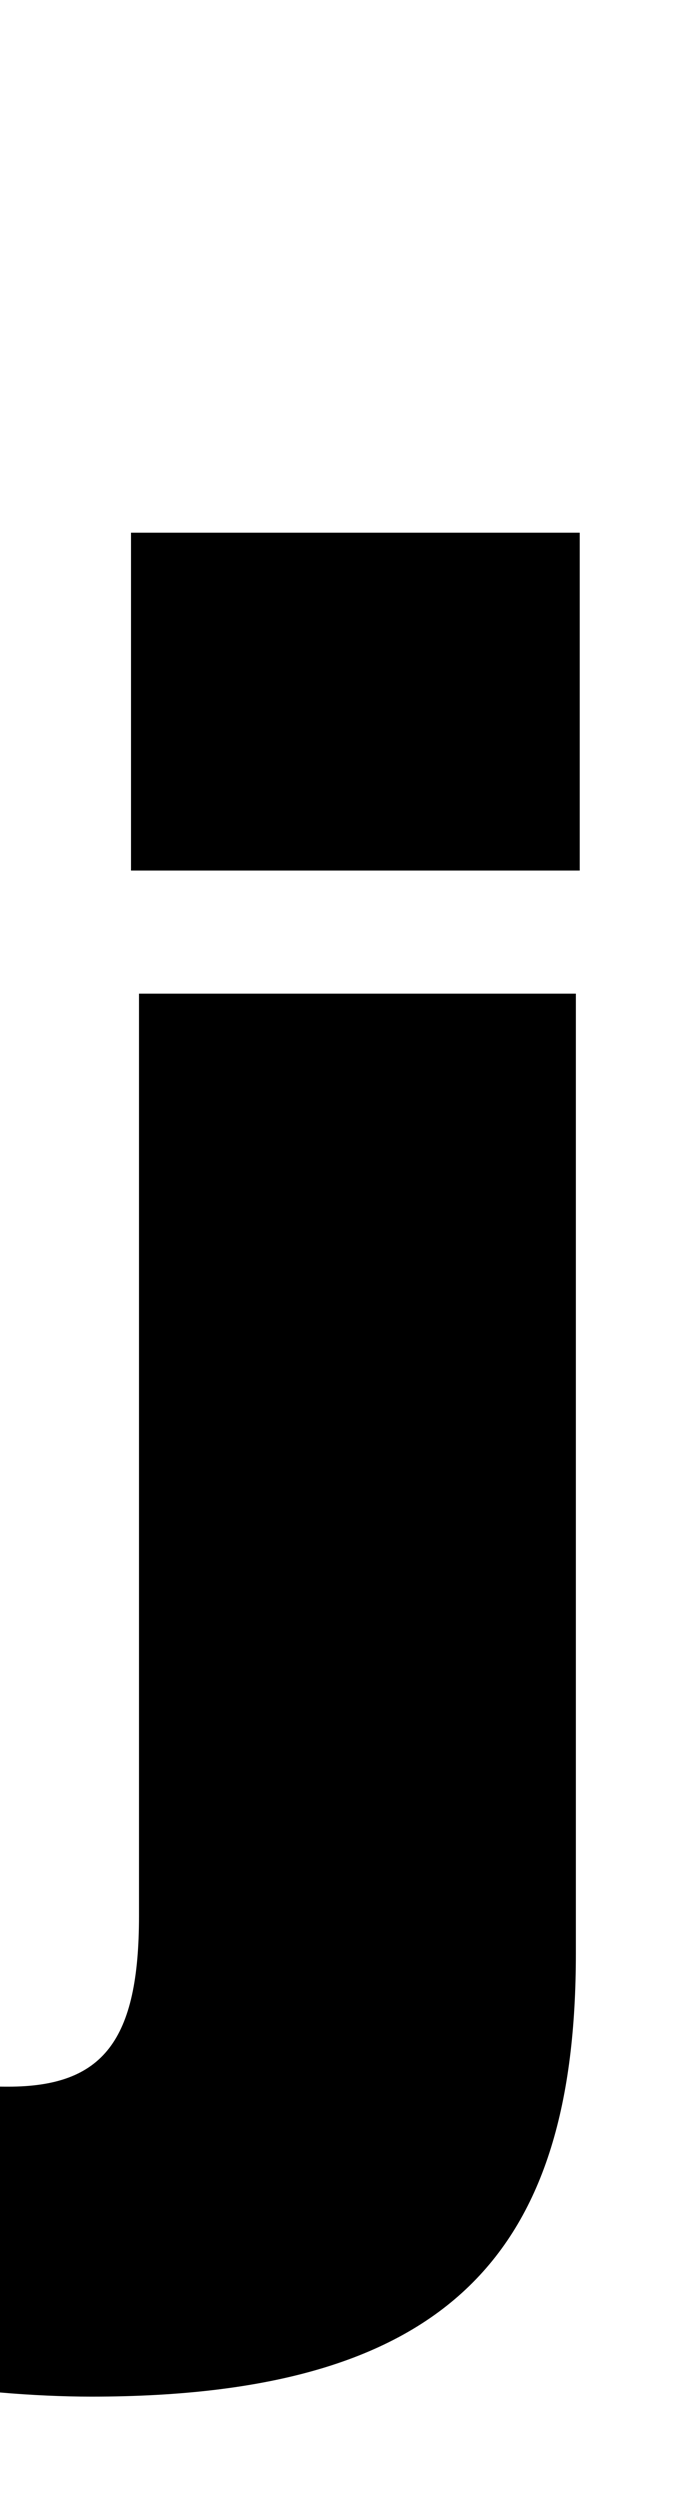 <svg xmlns="http://www.w3.org/2000/svg" xmlns:xlink="http://www.w3.org/1999/xlink" width="25.272" height="90.576"><path d="M4.75 19.30L4.75 31.54L21.02 31.54L21.02 19.30ZM3.31 86.83C16.42 86.83 20.88 81.50 20.88 70.78L20.88 36.00L5.04 36.00L5.04 69.41C5.04 73.94 3.74 75.60 0.29 75.60C-0.65 75.60-1.94 75.53-2.81 75.38L-2.81 86.26C-1.44 86.62 1.30 86.83 3.31 86.83Z"/></svg>